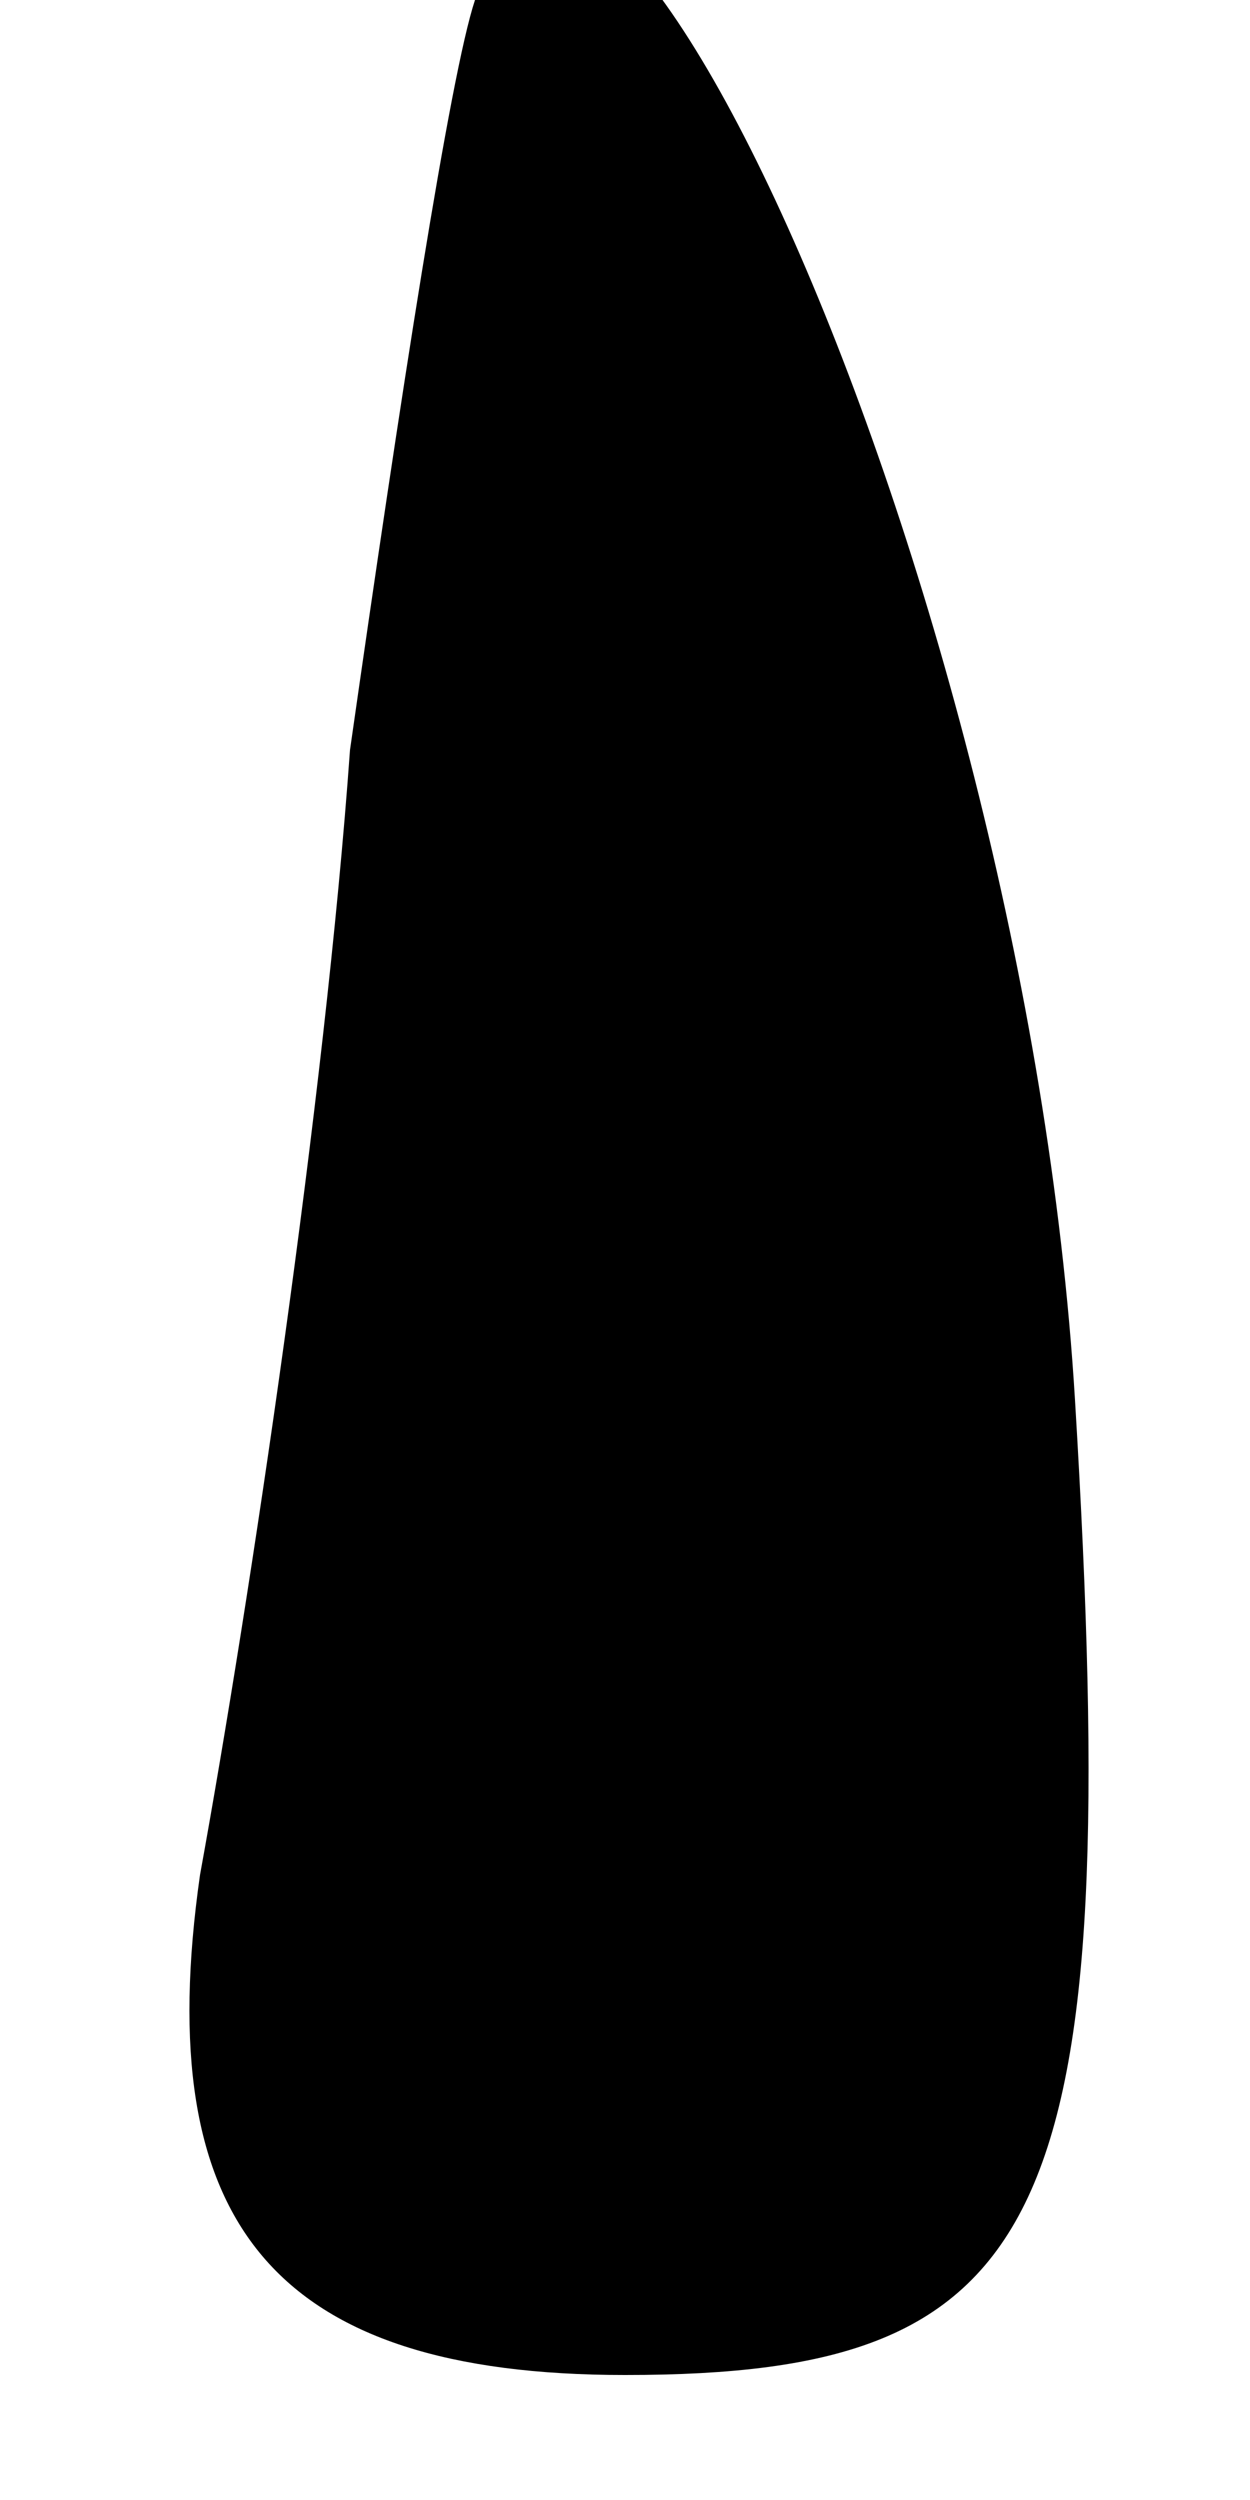<?xml version="1.0" standalone="no"?>
<!DOCTYPE svg PUBLIC "-//W3C//DTD SVG 20010904//EN"
 "http://www.w3.org/TR/2001/REC-SVG-20010904/DTD/svg10.dtd">
<svg version="1.0" xmlns="http://www.w3.org/2000/svg"
 width="5pt" height="10pt" viewBox="0 0 5 10"
 preserveAspectRatio="xMidYMid meet">
<g transform="translate(0,10) scale(0.1,-0.1)"
fill="#000000" stroke="none">
<path fill="#000000" stroke="none" d="M19 100 c-1 -3 -3 -16 -5 -30 -1 -14
-4 -34 -6 -45 -2 -14 3 -20 17 -20 17 0 20 6 18 39 -2 33 -20 72 -24 56z"/>
</g>
</svg>
